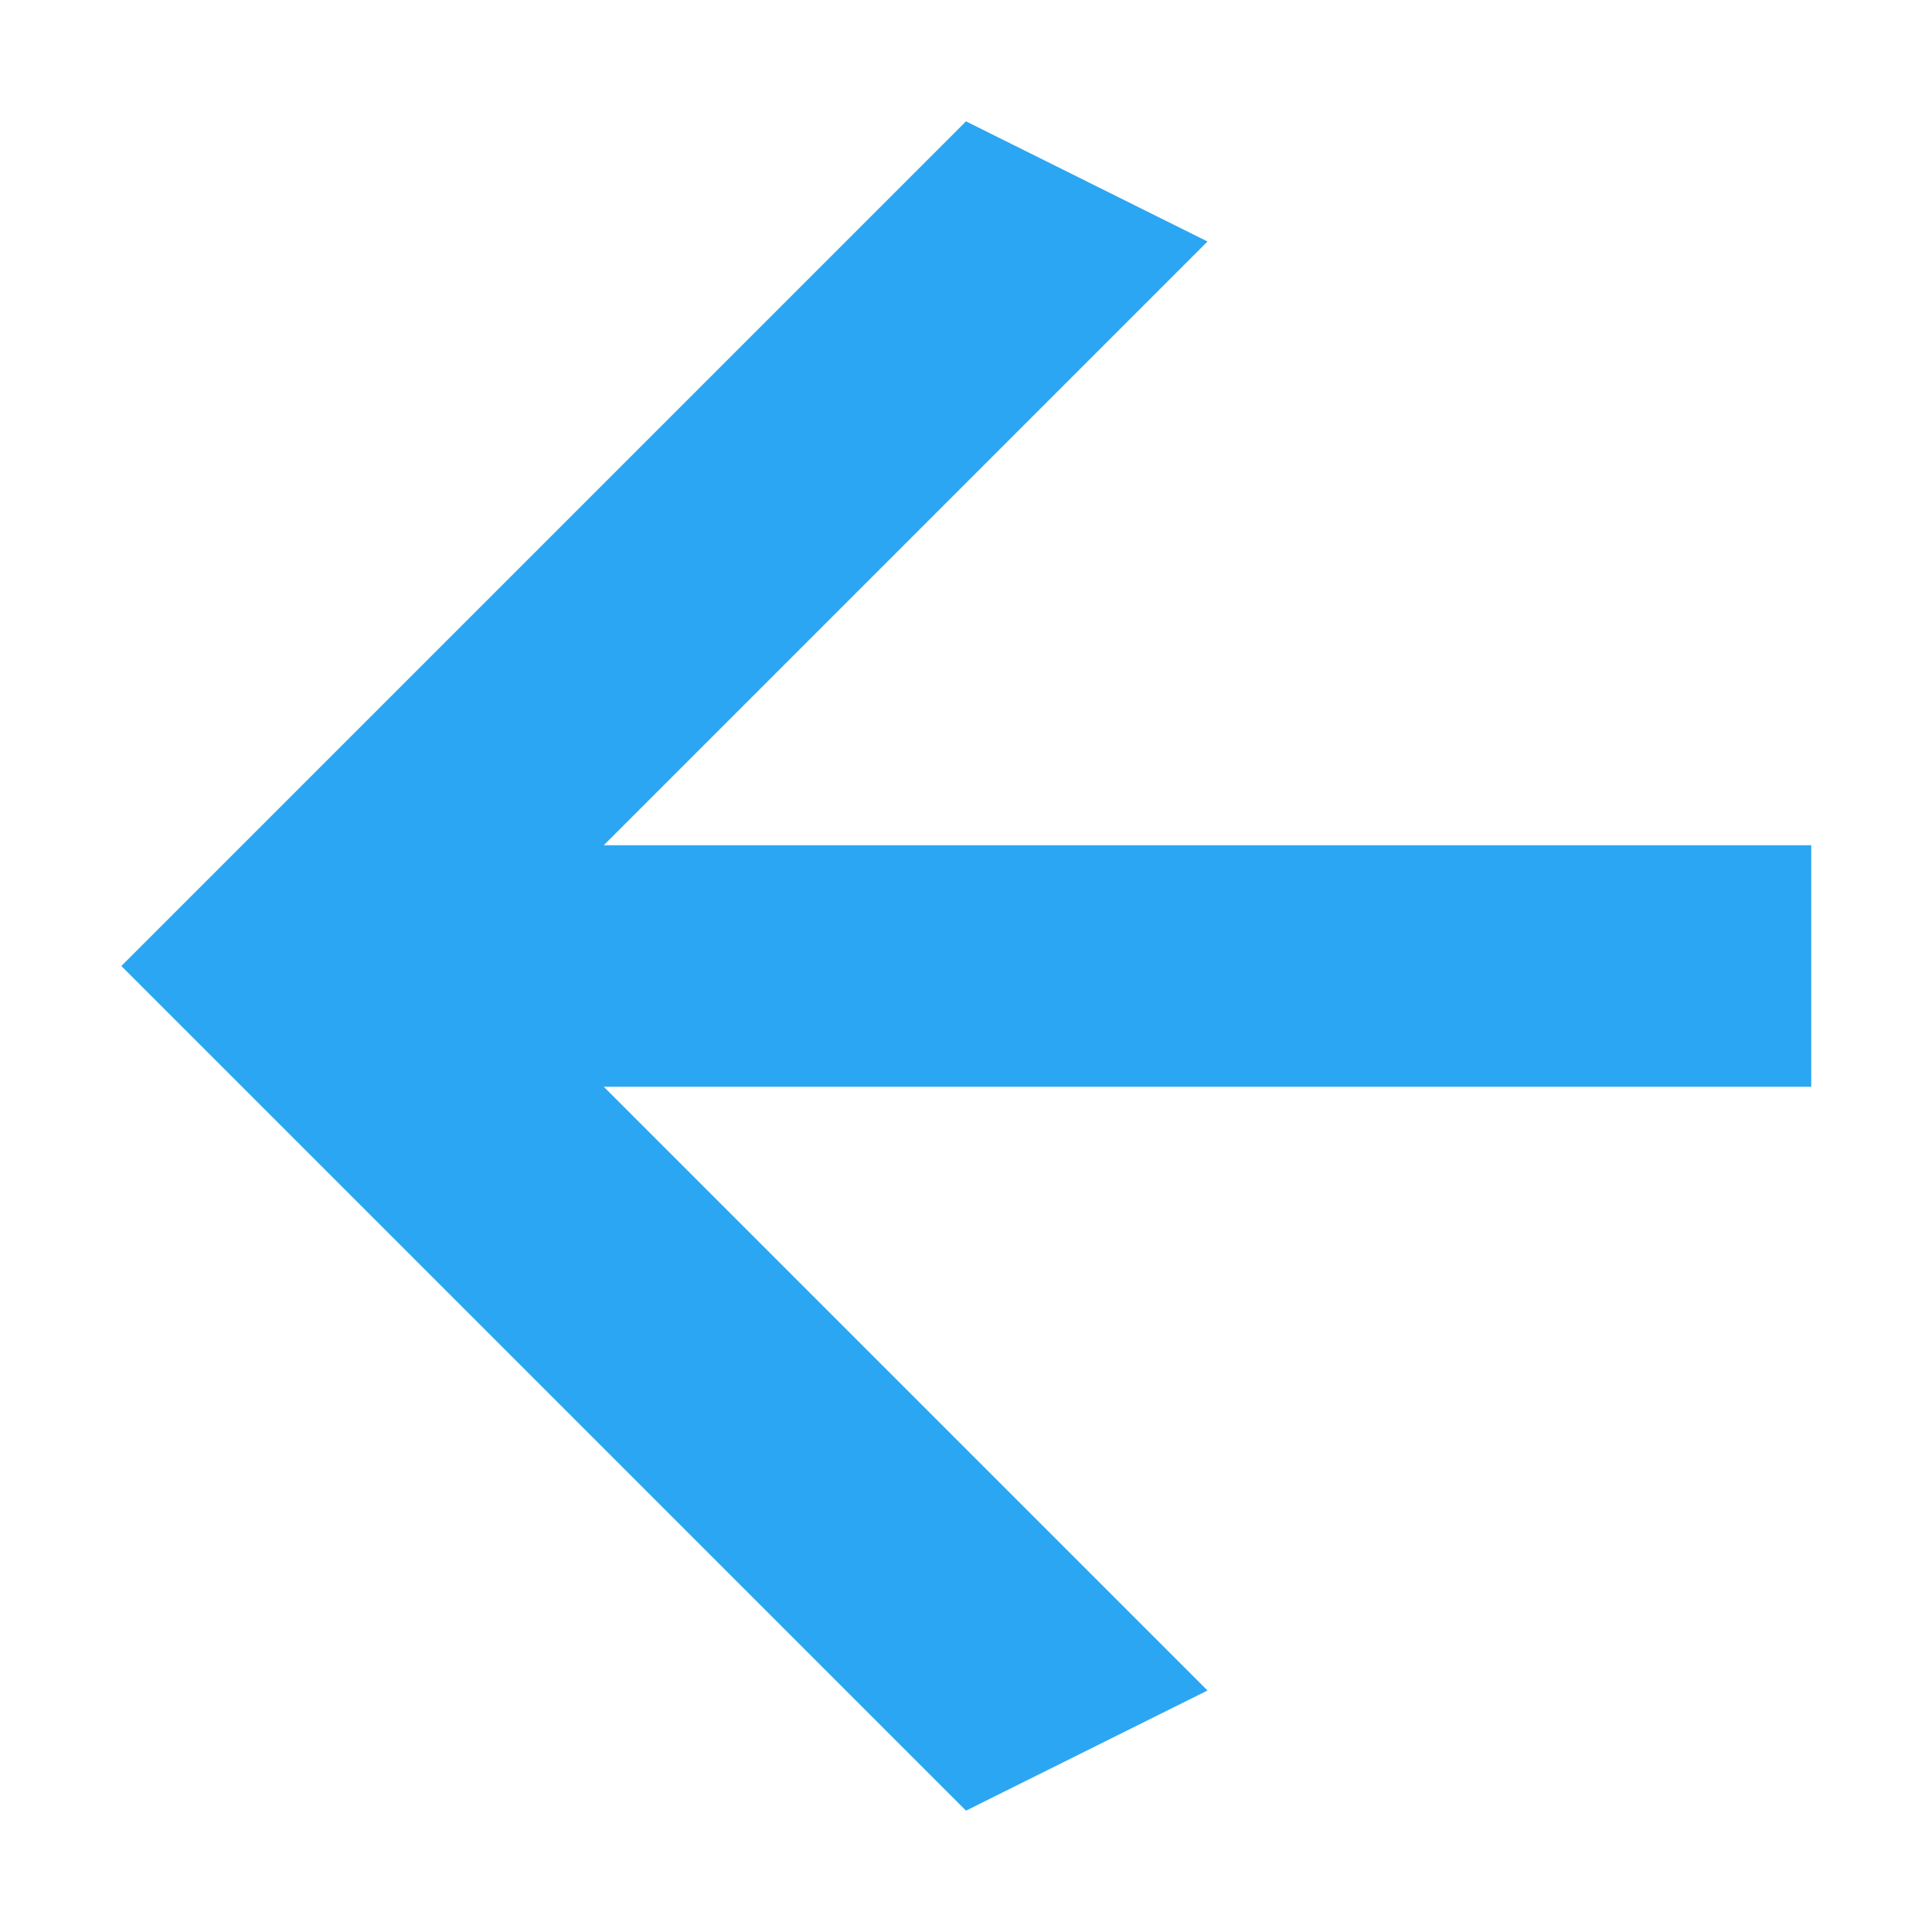 <?xml version="1.0" standalone="no"?><!DOCTYPE svg PUBLIC "-//W3C//DTD SVG 1.1//EN" "http://www.w3.org/Graphics/SVG/1.1/DTD/svg11.dtd"><svg t="1609831306630" class="icon" viewBox="0 0 1024 1024" version="1.1" xmlns="http://www.w3.org/2000/svg" p-id="3406" width="32" height="32" xmlns:xlink="http://www.w3.org/1999/xlink"><defs><style type="text/css"></style></defs><path d="M512 959.68L640 896 320 576h640v-128H320L640 128l-128-63.68L64.32 512z" fill="#2BA6F2" p-id="3407"></path></svg>